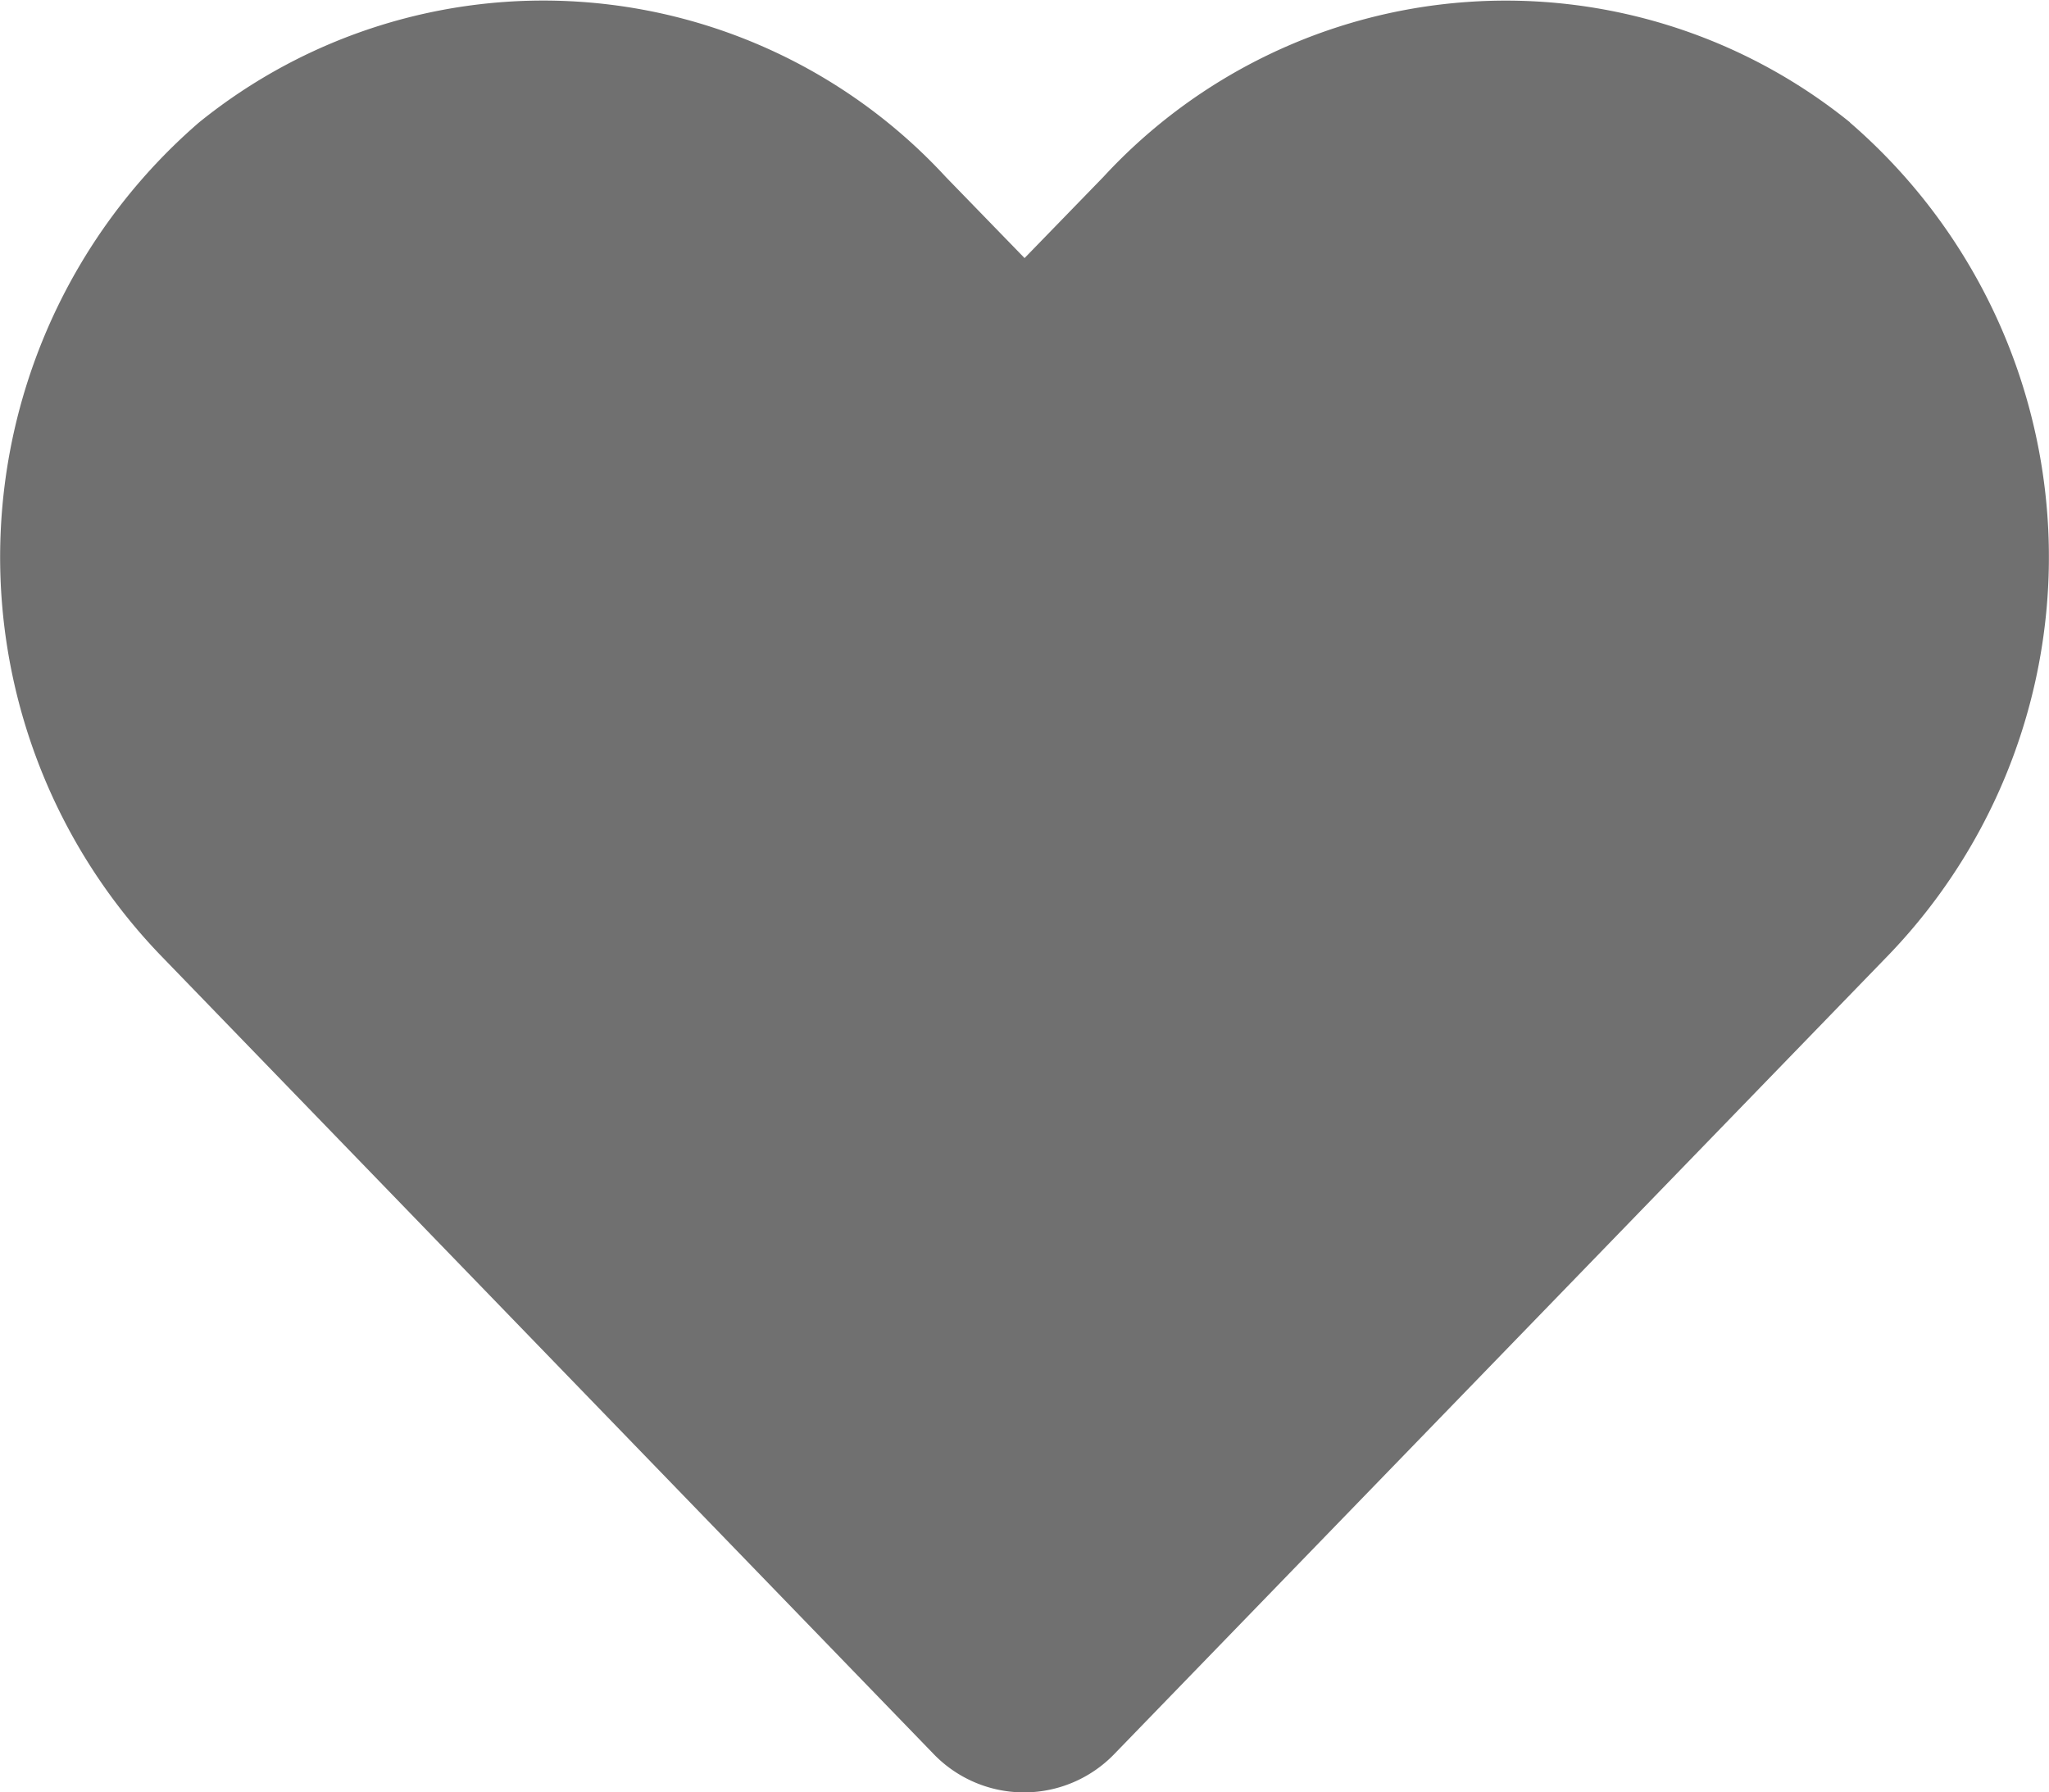 <svg xmlns="http://www.w3.org/2000/svg" width="15.589" height="13.64" viewBox="0 0 15.589 13.64">
  <path id="chat-reservation-icon" d="M14.075,3.18a4.164,4.164,0,0,0-5.681.414l-.6.618-.6-.618A4.163,4.163,0,0,0,1.513,3.18a4.372,4.372,0,0,0-.3,6.33L7.1,15.594a.955.955,0,0,0,1.379,0L14.373,9.51a4.369,4.369,0,0,0-.3-6.33Z" transform="translate(0.001 -2.248)" fill="#707070"/>
</svg>
